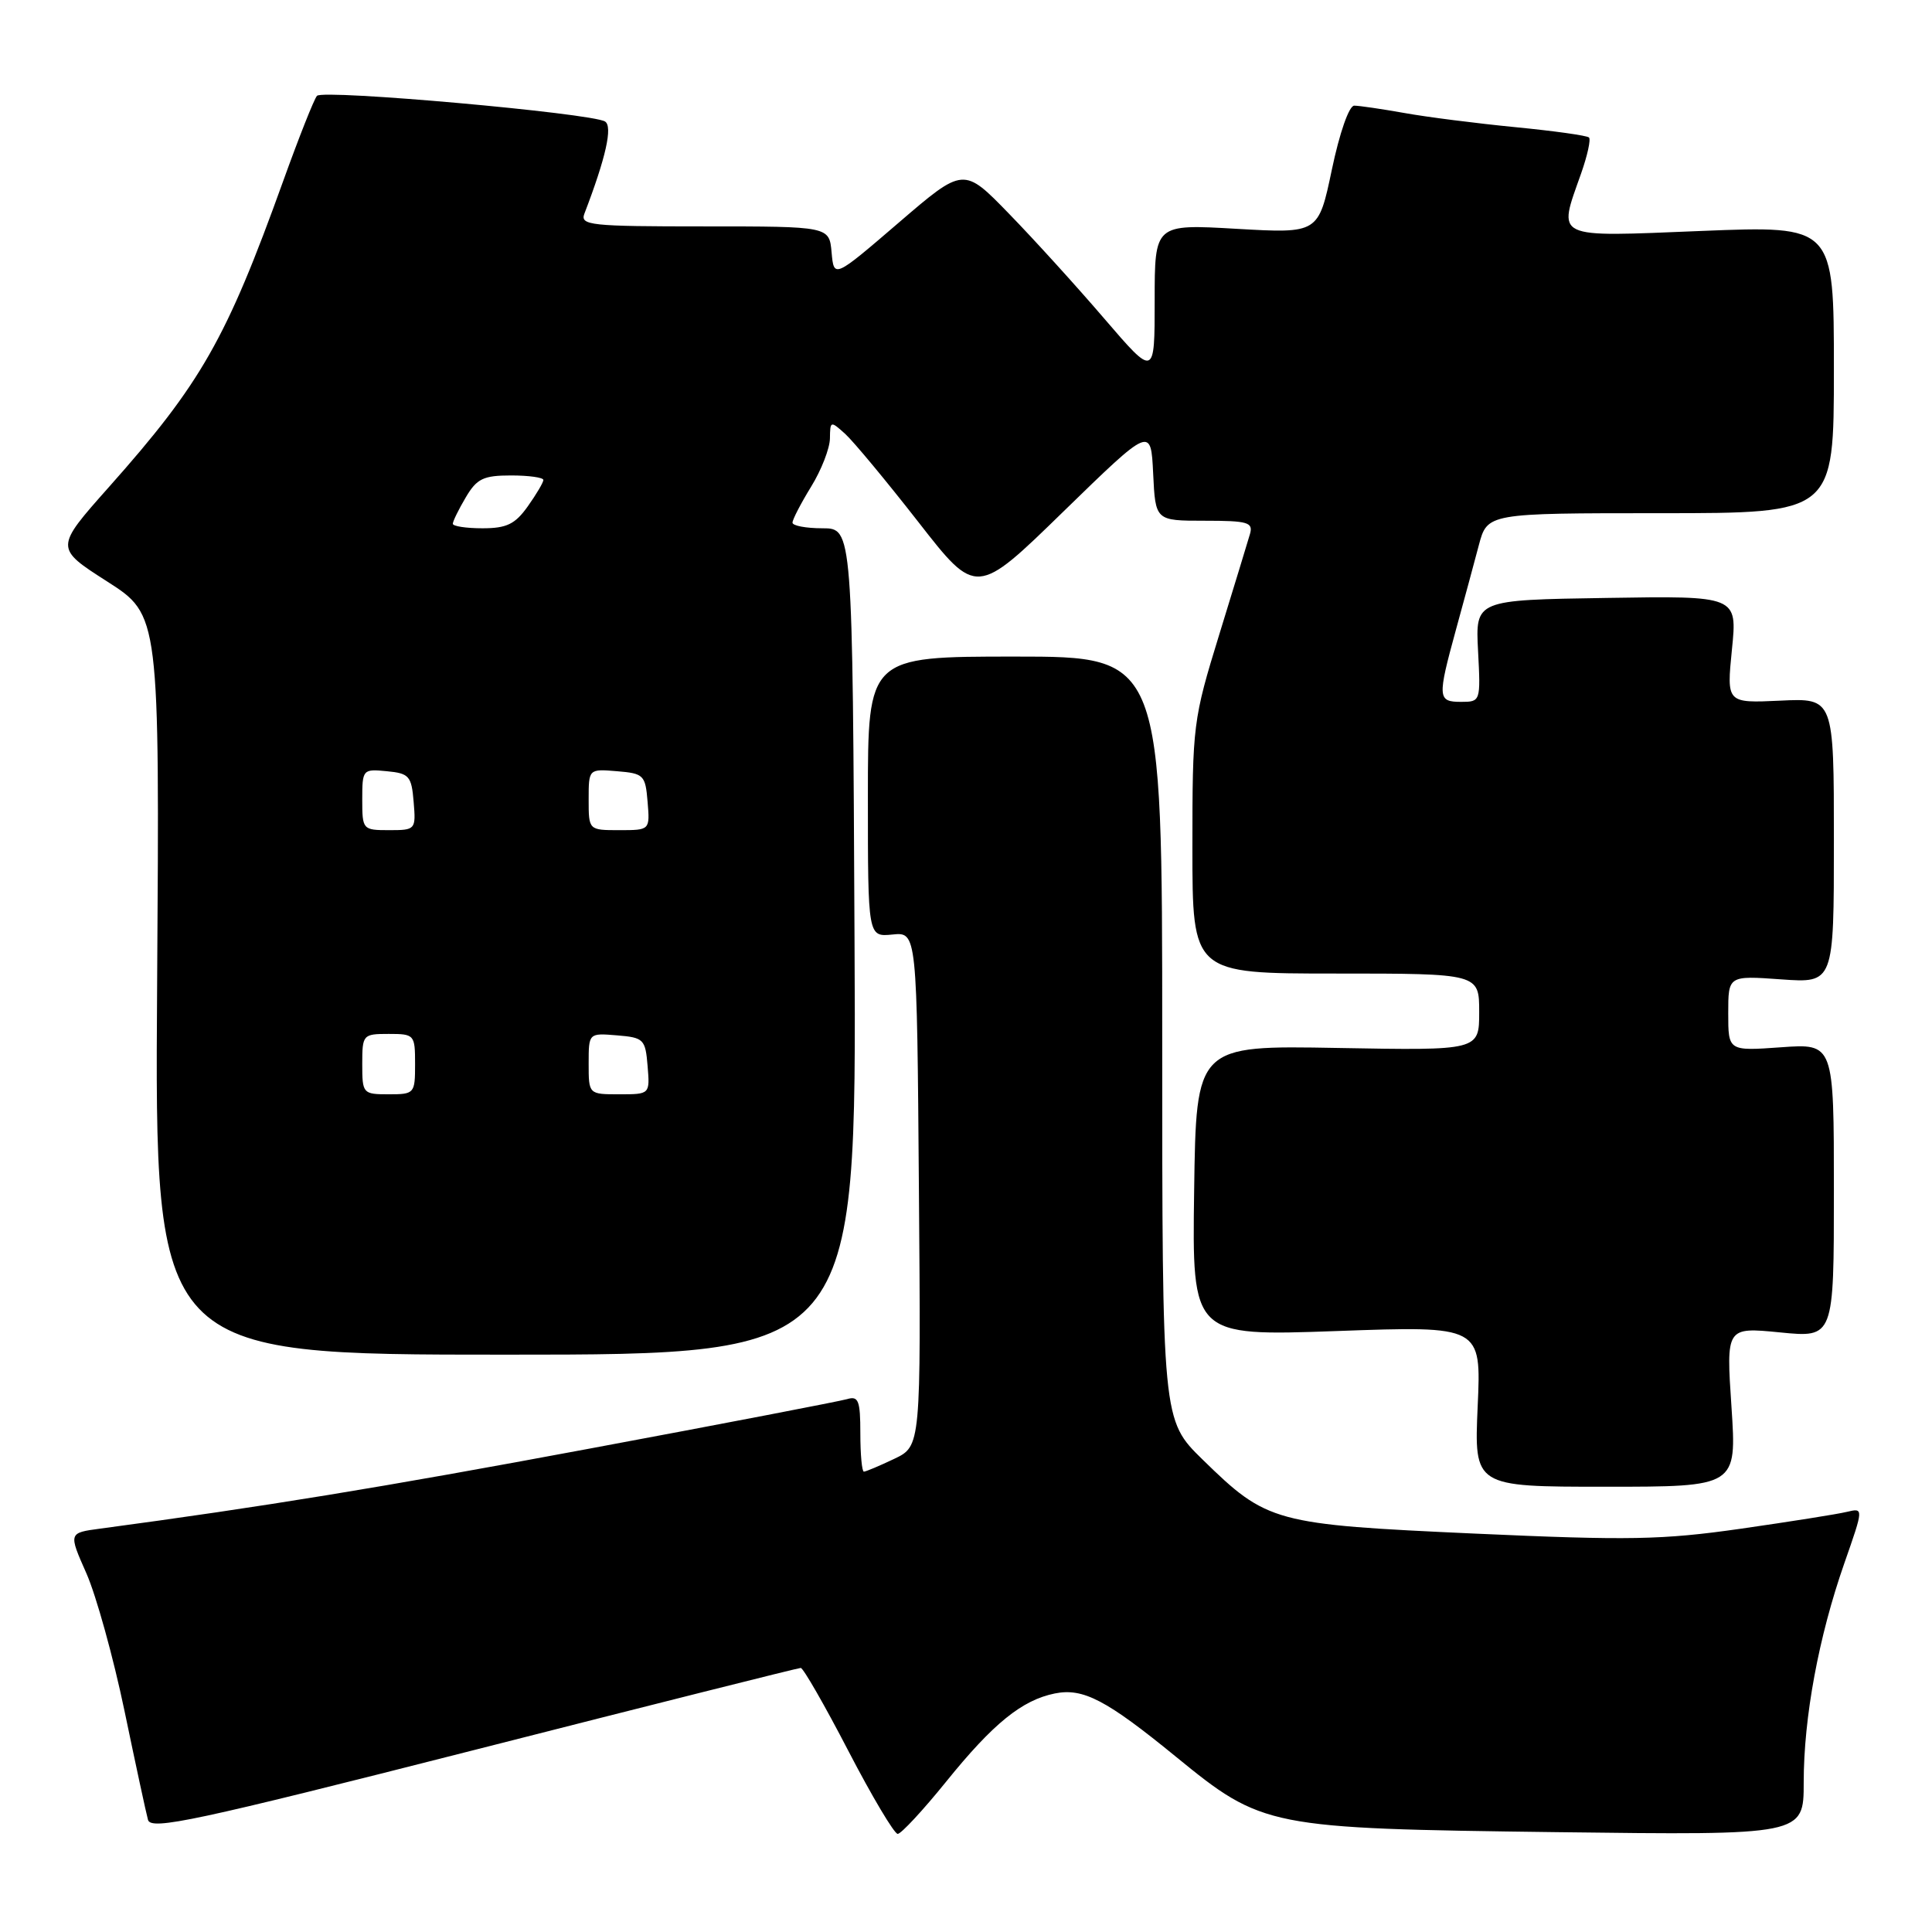 <?xml version="1.0" encoding="UTF-8" standalone="no"?>
<!DOCTYPE svg PUBLIC "-//W3C//DTD SVG 1.1//EN" "http://www.w3.org/Graphics/SVG/1.1/DTD/svg11.dtd" >
<svg xmlns="http://www.w3.org/2000/svg" xmlns:xlink="http://www.w3.org/1999/xlink" version="1.1" viewBox="0 0 256 256">
 <g >
 <path fill="currentColor"
d=" M 106.10 221.01 C 106.43 221.00 109.27 225.95 112.41 232.00 C 115.55 238.05 118.50 243.00 118.95 243.00 C 119.40 243.00 122.29 239.89 125.36 236.09 C 131.60 228.36 135.42 225.27 139.78 224.39 C 143.53 223.64 146.59 225.24 155.81 232.77 C 167.31 242.16 167.94 242.28 206.25 242.77 C 239.00 243.18 239.00 243.18 239.00 236.18 C 239.00 227.57 240.98 216.87 244.38 207.15 C 246.95 199.80 246.95 199.80 244.72 200.33 C 243.50 200.63 237.16 201.63 230.62 202.57 C 220.23 204.05 215.84 204.13 195.43 203.21 C 168.80 202.00 167.91 201.76 159.36 193.41 C 154.00 188.17 154.00 188.17 154.00 137.59 C 154.00 87.00 154.00 87.00 134.50 87.00 C 115.00 87.00 115.00 87.00 115.00 105.58 C 115.00 124.15 115.00 124.15 118.25 123.83 C 121.50 123.50 121.50 123.50 121.76 157.56 C 122.03 191.62 122.03 191.62 118.48 193.31 C 116.53 194.24 114.72 195.00 114.47 195.00 C 114.21 195.00 114.00 192.72 114.00 189.93 C 114.00 185.58 113.75 184.94 112.25 185.39 C 111.29 185.67 95.93 188.63 78.11 191.95 C 50.42 197.12 34.98 199.64 13.29 202.55 C 9.07 203.11 9.07 203.11 11.45 208.48 C 12.75 211.43 15.02 219.62 16.49 226.67 C 17.96 233.73 19.36 240.24 19.61 241.14 C 20.00 242.55 25.77 241.32 62.78 231.90 C 86.28 225.91 105.77 221.01 106.10 221.01 Z  M 229.43 186.43 C 228.72 175.85 228.72 175.85 235.86 176.55 C 243.00 177.26 243.00 177.26 243.00 157.76 C 243.00 138.27 243.00 138.27 236.00 138.77 C 229.00 139.27 229.00 139.27 229.00 134.27 C 229.00 129.27 229.00 129.27 236.00 129.77 C 243.00 130.27 243.00 130.27 243.00 111.38 C 243.00 92.50 243.00 92.50 235.89 92.84 C 228.78 93.17 228.78 93.17 229.49 86.06 C 230.21 78.95 230.21 78.95 212.85 79.23 C 195.50 79.50 195.50 79.50 195.85 86.25 C 196.20 92.94 196.18 93.00 193.60 93.00 C 190.49 93.00 190.45 92.46 192.91 83.48 C 193.97 79.64 195.33 74.59 195.95 72.25 C 197.08 68.00 197.08 68.00 220.04 68.00 C 243.00 68.00 243.00 68.00 243.00 48.95 C 243.00 29.90 243.00 29.90 225.50 30.60 C 205.62 31.40 206.41 31.77 209.51 22.97 C 210.34 20.61 210.81 18.48 210.55 18.22 C 210.30 17.96 205.91 17.35 200.79 16.85 C 195.68 16.35 189.05 15.51 186.07 14.97 C 183.08 14.44 180.10 14.00 179.44 14.00 C 178.76 14.00 177.50 17.59 176.48 22.47 C 174.70 30.94 174.70 30.94 163.85 30.32 C 153.00 29.69 153.00 29.69 153.00 39.84 C 153.00 49.99 153.00 49.99 146.35 42.25 C 142.70 37.99 137.00 31.71 133.69 28.31 C 127.68 22.12 127.68 22.12 119.09 29.50 C 110.50 36.88 110.50 36.88 110.19 33.44 C 109.88 30.00 109.88 30.00 93.33 30.00 C 78.19 30.00 76.84 29.86 77.44 28.30 C 80.28 20.90 81.21 16.75 80.17 16.10 C 78.37 14.99 42.78 11.81 42.00 12.70 C 41.61 13.14 39.60 18.22 37.52 24.00 C 29.98 44.95 26.67 50.77 14.42 64.55 C 7.26 72.61 7.26 72.61 14.20 77.05 C 21.15 81.50 21.15 81.50 20.82 130.50 C 20.49 179.50 20.49 179.50 66.99 179.50 C 113.50 179.50 113.50 179.50 113.23 124.75 C 112.97 70.00 112.97 70.00 108.98 70.00 C 106.79 70.00 105.00 69.66 105.01 69.25 C 105.01 68.84 106.12 66.70 107.47 64.50 C 108.83 62.30 109.95 59.42 109.97 58.10 C 110.00 55.76 110.05 55.74 111.99 57.49 C 113.09 58.49 117.45 63.74 121.68 69.16 C 129.37 79.03 129.37 79.03 140.93 67.76 C 152.50 56.50 152.50 56.50 152.80 62.75 C 153.10 69.00 153.10 69.00 159.62 69.00 C 165.35 69.00 166.07 69.21 165.63 70.75 C 165.35 71.71 163.52 77.71 161.56 84.07 C 158.08 95.37 158.00 96.04 158.00 112.32 C 158.00 129.00 158.00 129.00 177.00 129.00 C 196.00 129.00 196.00 129.00 196.00 134.10 C 196.00 139.20 196.00 139.20 177.25 138.86 C 158.50 138.52 158.50 138.52 158.23 157.79 C 157.96 177.05 157.96 177.05 177.12 176.37 C 196.28 175.68 196.28 175.68 195.80 186.34 C 195.33 197.00 195.33 197.00 212.73 197.00 C 230.13 197.00 230.13 197.00 229.43 186.43 Z  M 48.00 141.00 C 48.00 137.10 48.08 137.00 51.50 137.00 C 54.92 137.00 55.00 137.10 55.00 141.00 C 55.00 144.90 54.92 145.00 51.50 145.00 C 48.08 145.00 48.00 144.90 48.00 141.00 Z  M 78.00 140.94 C 78.00 136.88 78.00 136.88 81.75 137.19 C 85.30 137.48 85.52 137.70 85.81 141.25 C 86.12 145.00 86.12 145.00 82.06 145.00 C 78.00 145.00 78.00 145.00 78.00 140.94 Z  M 48.00 105.94 C 48.00 101.95 48.07 101.88 51.25 102.19 C 54.22 102.47 54.53 102.83 54.81 106.25 C 55.12 109.94 55.06 110.00 51.56 110.00 C 48.06 110.00 48.00 109.93 48.00 105.94 Z  M 78.00 105.94 C 78.00 101.88 78.00 101.88 81.75 102.19 C 85.30 102.48 85.52 102.70 85.81 106.25 C 86.12 110.00 86.12 110.00 82.06 110.00 C 78.00 110.00 78.00 110.00 78.00 105.94 Z  M 60.00 69.40 C 60.00 69.08 60.77 67.50 61.72 65.90 C 63.18 63.42 64.05 63.00 67.72 63.00 C 70.07 63.00 72.00 63.27 72.00 63.60 C 72.00 63.92 71.07 65.50 69.93 67.10 C 68.25 69.46 67.13 70.00 63.93 70.00 C 61.77 70.00 60.00 69.73 60.00 69.40 Z "/>
</g>
</svg>